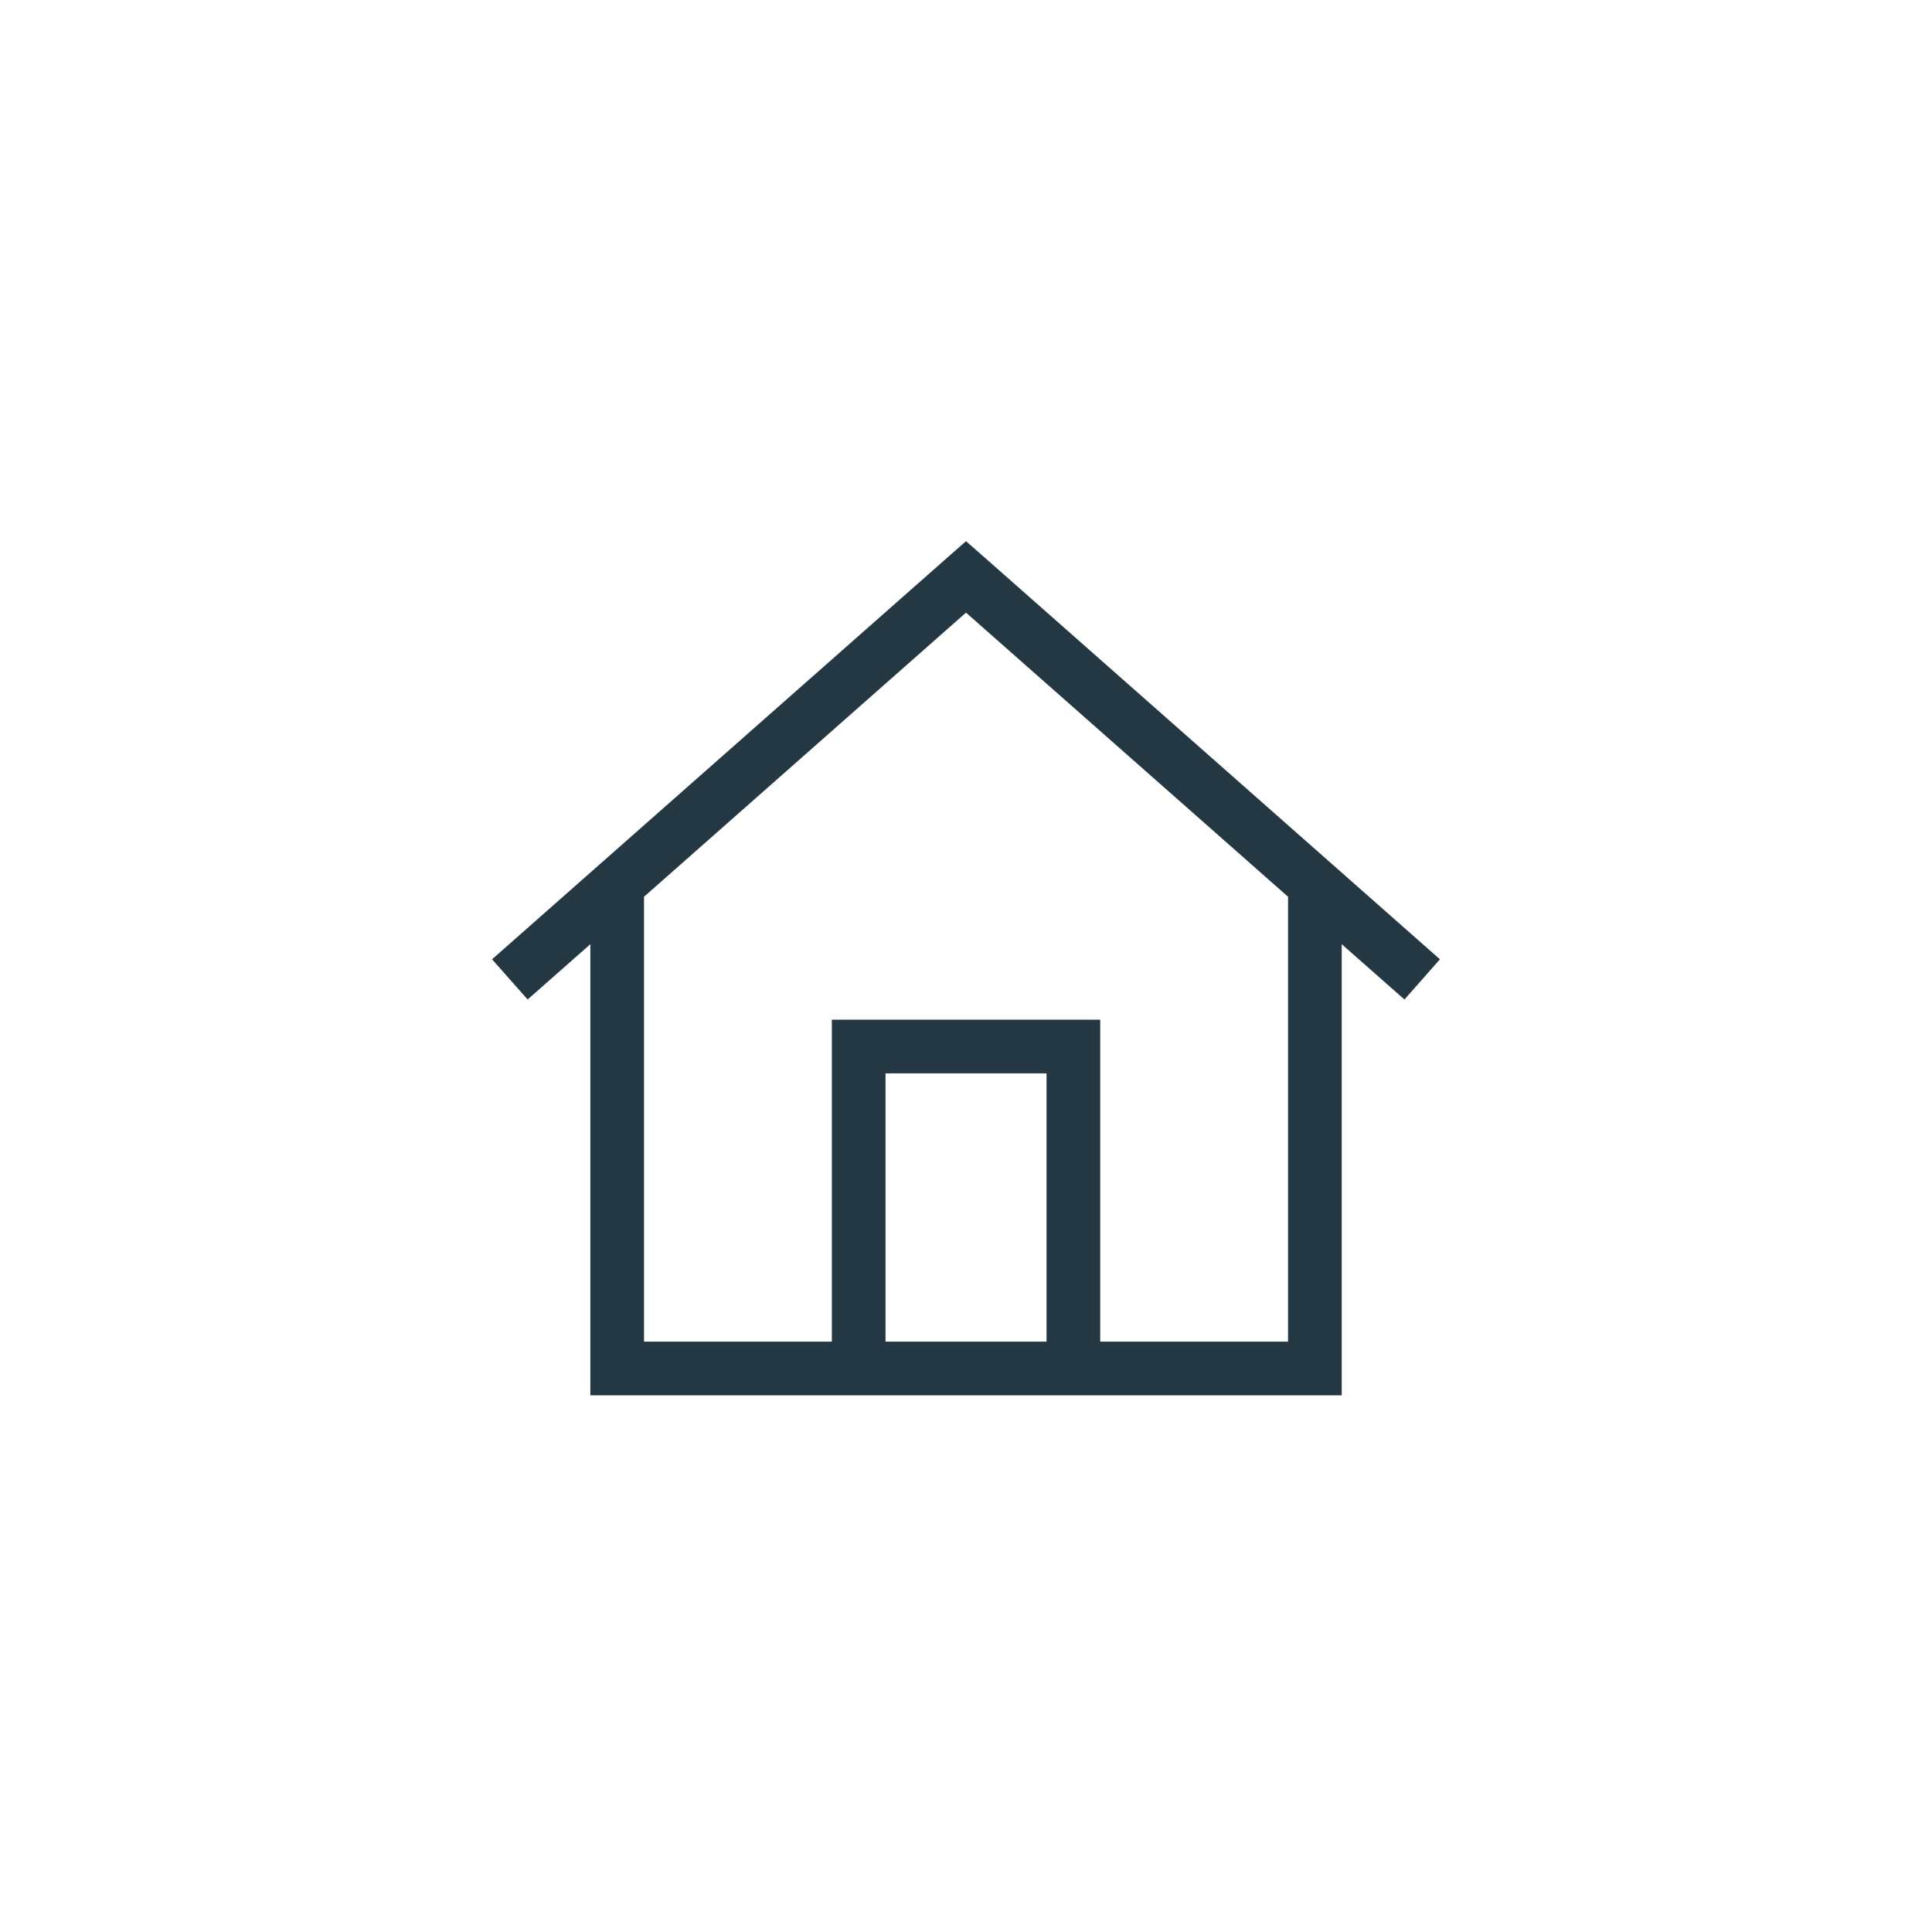 <svg width="32" height="32" viewBox="0 0 32 32" fill="none" xmlns="http://www.w3.org/2000/svg">
<g clip-path="url(#clip0_334_8875)">
<path d="M16.295 9.222L16 8.964L15.706 9.222L8.15 15.889L8.739 16.555L9.778 15.639V22.667V23.111H10.223H21.778H22.223V22.667V15.639L23.262 16.555L23.85 15.889L16.295 9.222ZM10.667 22.222V14.853L16 10.147L21.334 14.853V22.222H18.223V17.333V16.889H17.778H14.223H13.778V17.333V22.222H10.667ZM14.667 22.222V17.778H17.334V22.222H14.667Z" fill="#243844"/>
</g>
<defs>
<clipPath id="clip0_334_8875">
<rect width="16" height="14.222" fill="white" transform="translate(8 8.889)"/>
</clipPath>
</defs>
</svg>
